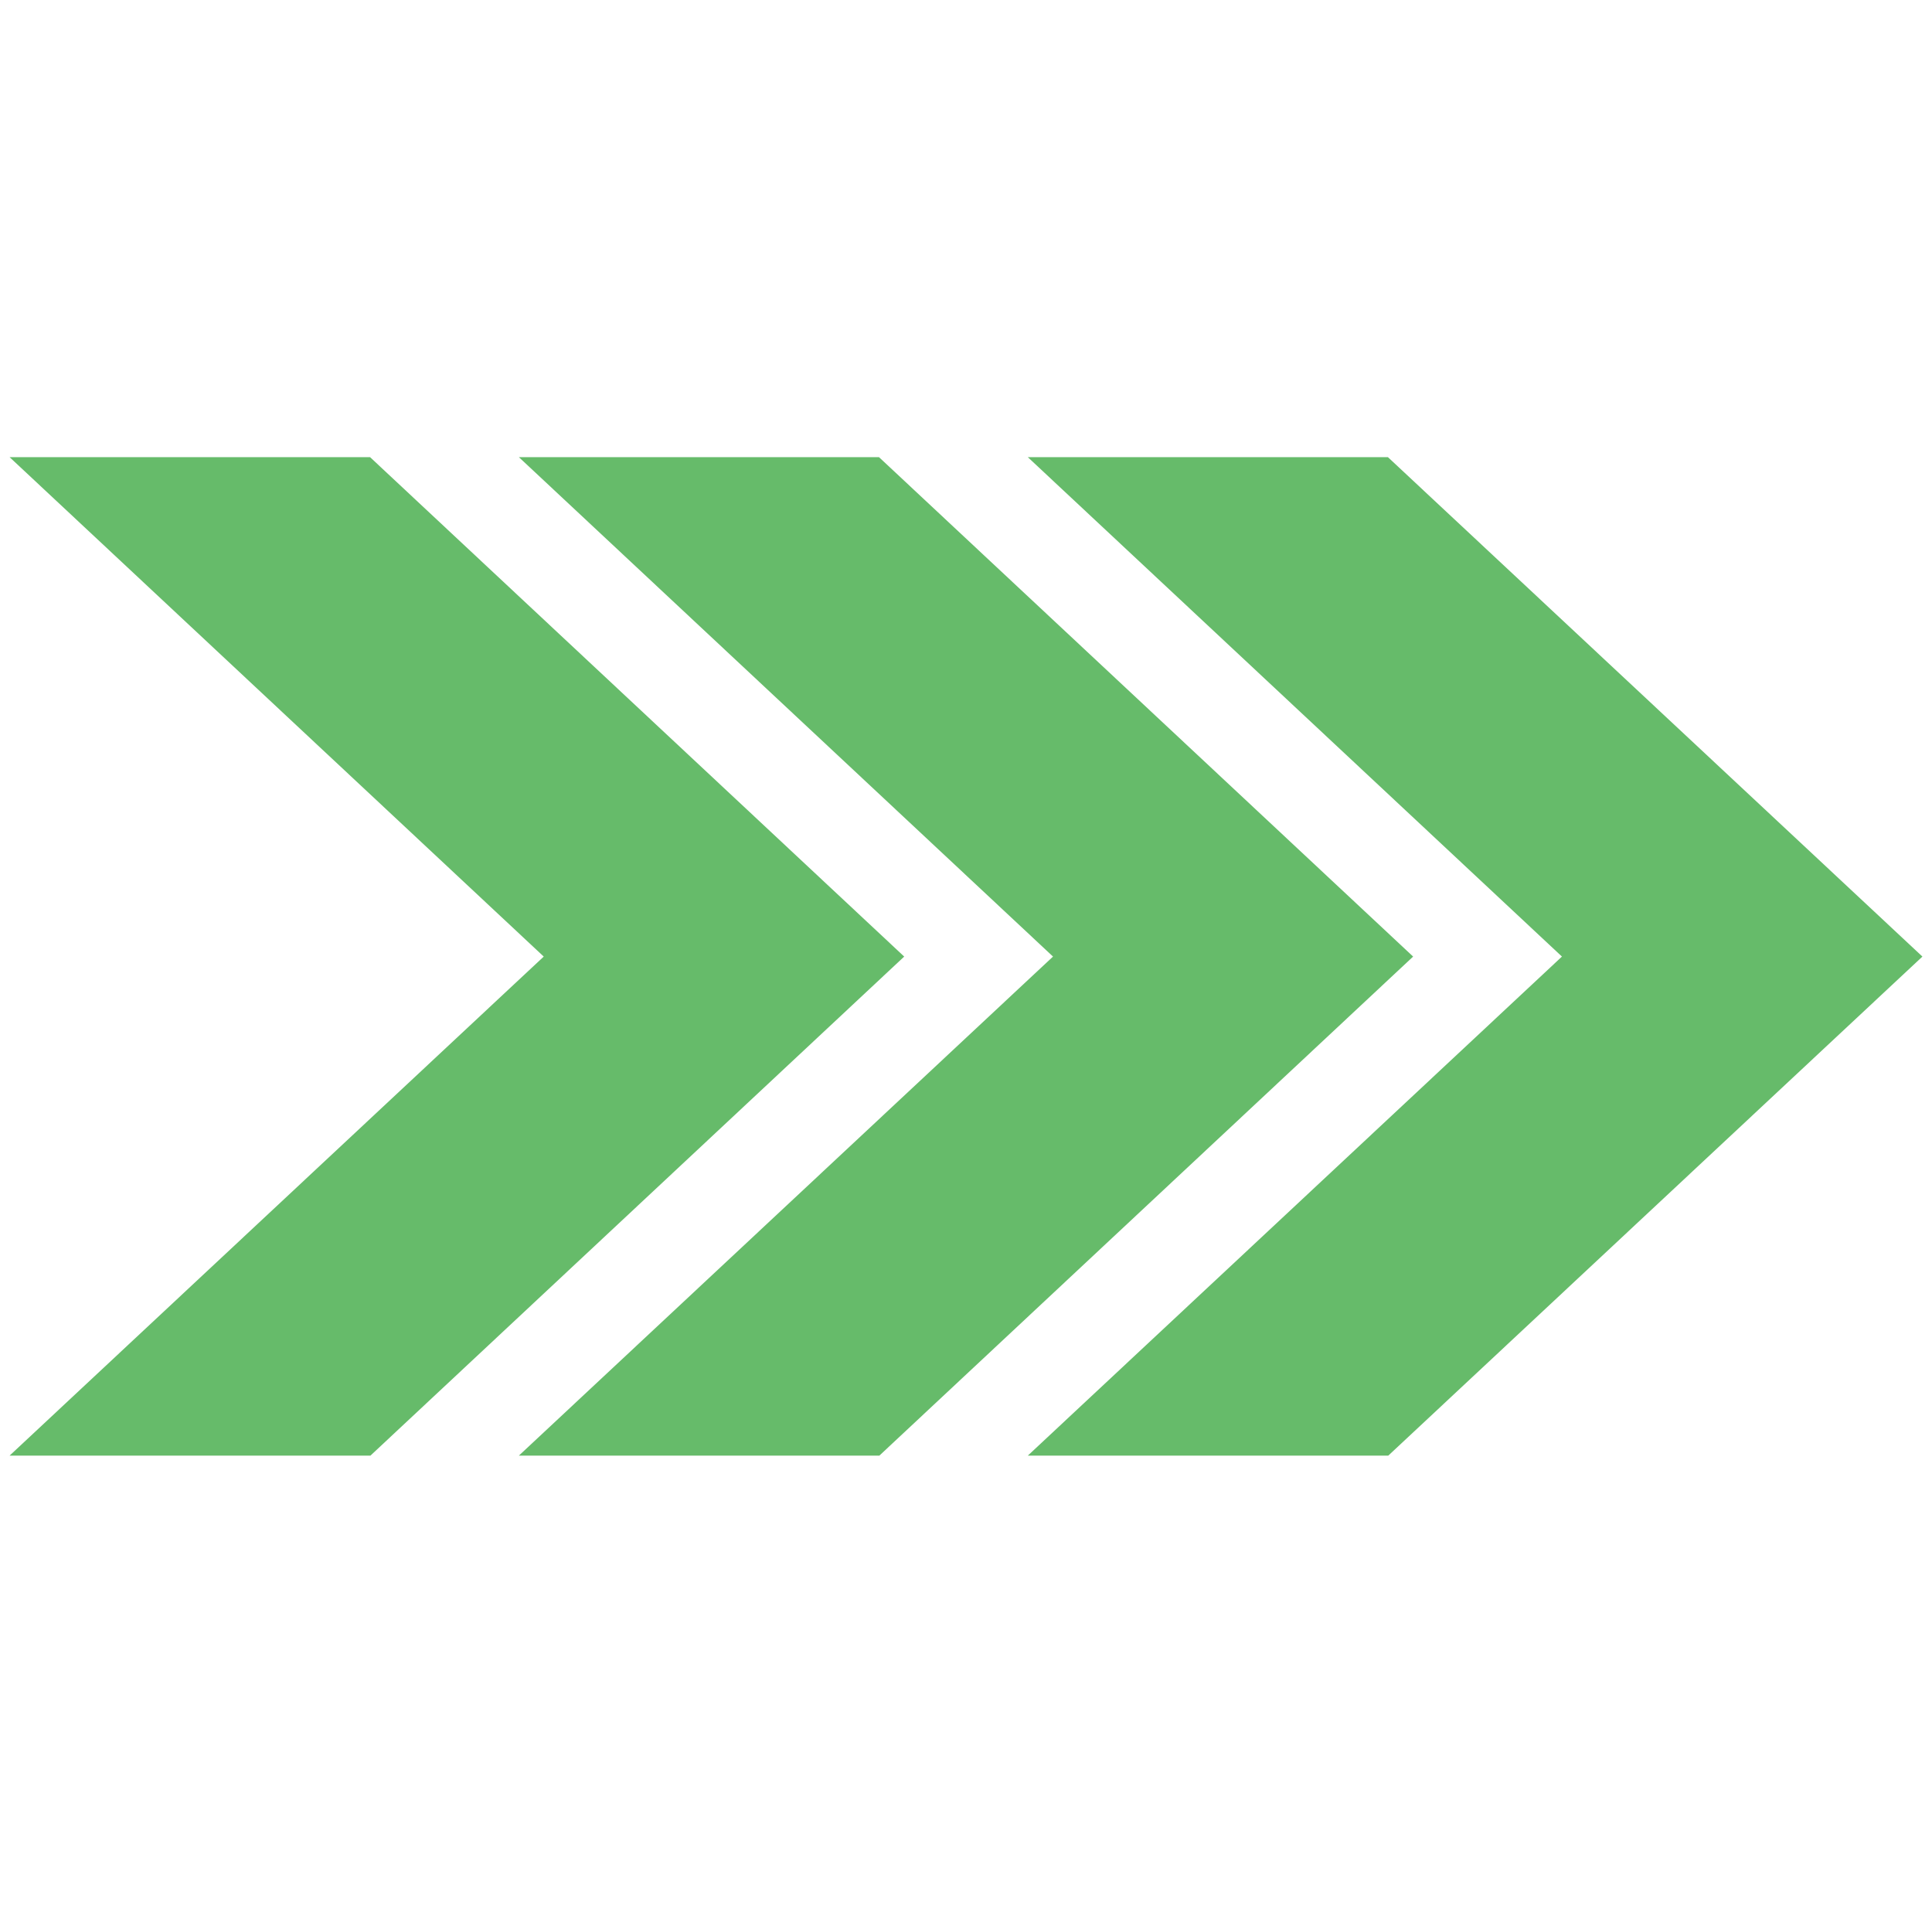 <?xml version="1.0" encoding="utf-8"?>
<!-- Generator: Adobe Illustrator 23.0.2, SVG Export Plug-In . SVG Version: 6.00 Build 0)  -->
<svg version="1.1" id="OBJECTS" xmlns="http://www.w3.org/2000/svg" xmlns:xlink="http://www.w3.org/1999/xlink" x="0px" y="0px"
	 viewBox="0 0 54.4 53.85" style="enable-background:new 0 0 54.4 53.85;" xml:space="preserve">
<style type="text/css">
	.st0{fill:#66BB6A;}
</style>
<g>
	<polygon class="st0" points="39.08,12.87 28.94,12.87 43.98,26.93 28.94,40.98 39.09,40.98 54.13,26.93 	"/>
	<polygon class="st0" points="24.75,12.87 14.61,12.87 29.65,26.93 14.61,40.98 24.76,40.98 39.79,26.93 	"/>
	<polygon class="st0" points="10.42,12.87 0.27,12.87 15.31,26.93 0.27,40.98 10.43,40.98 25.46,26.93 	"/>
</g>
</svg>
